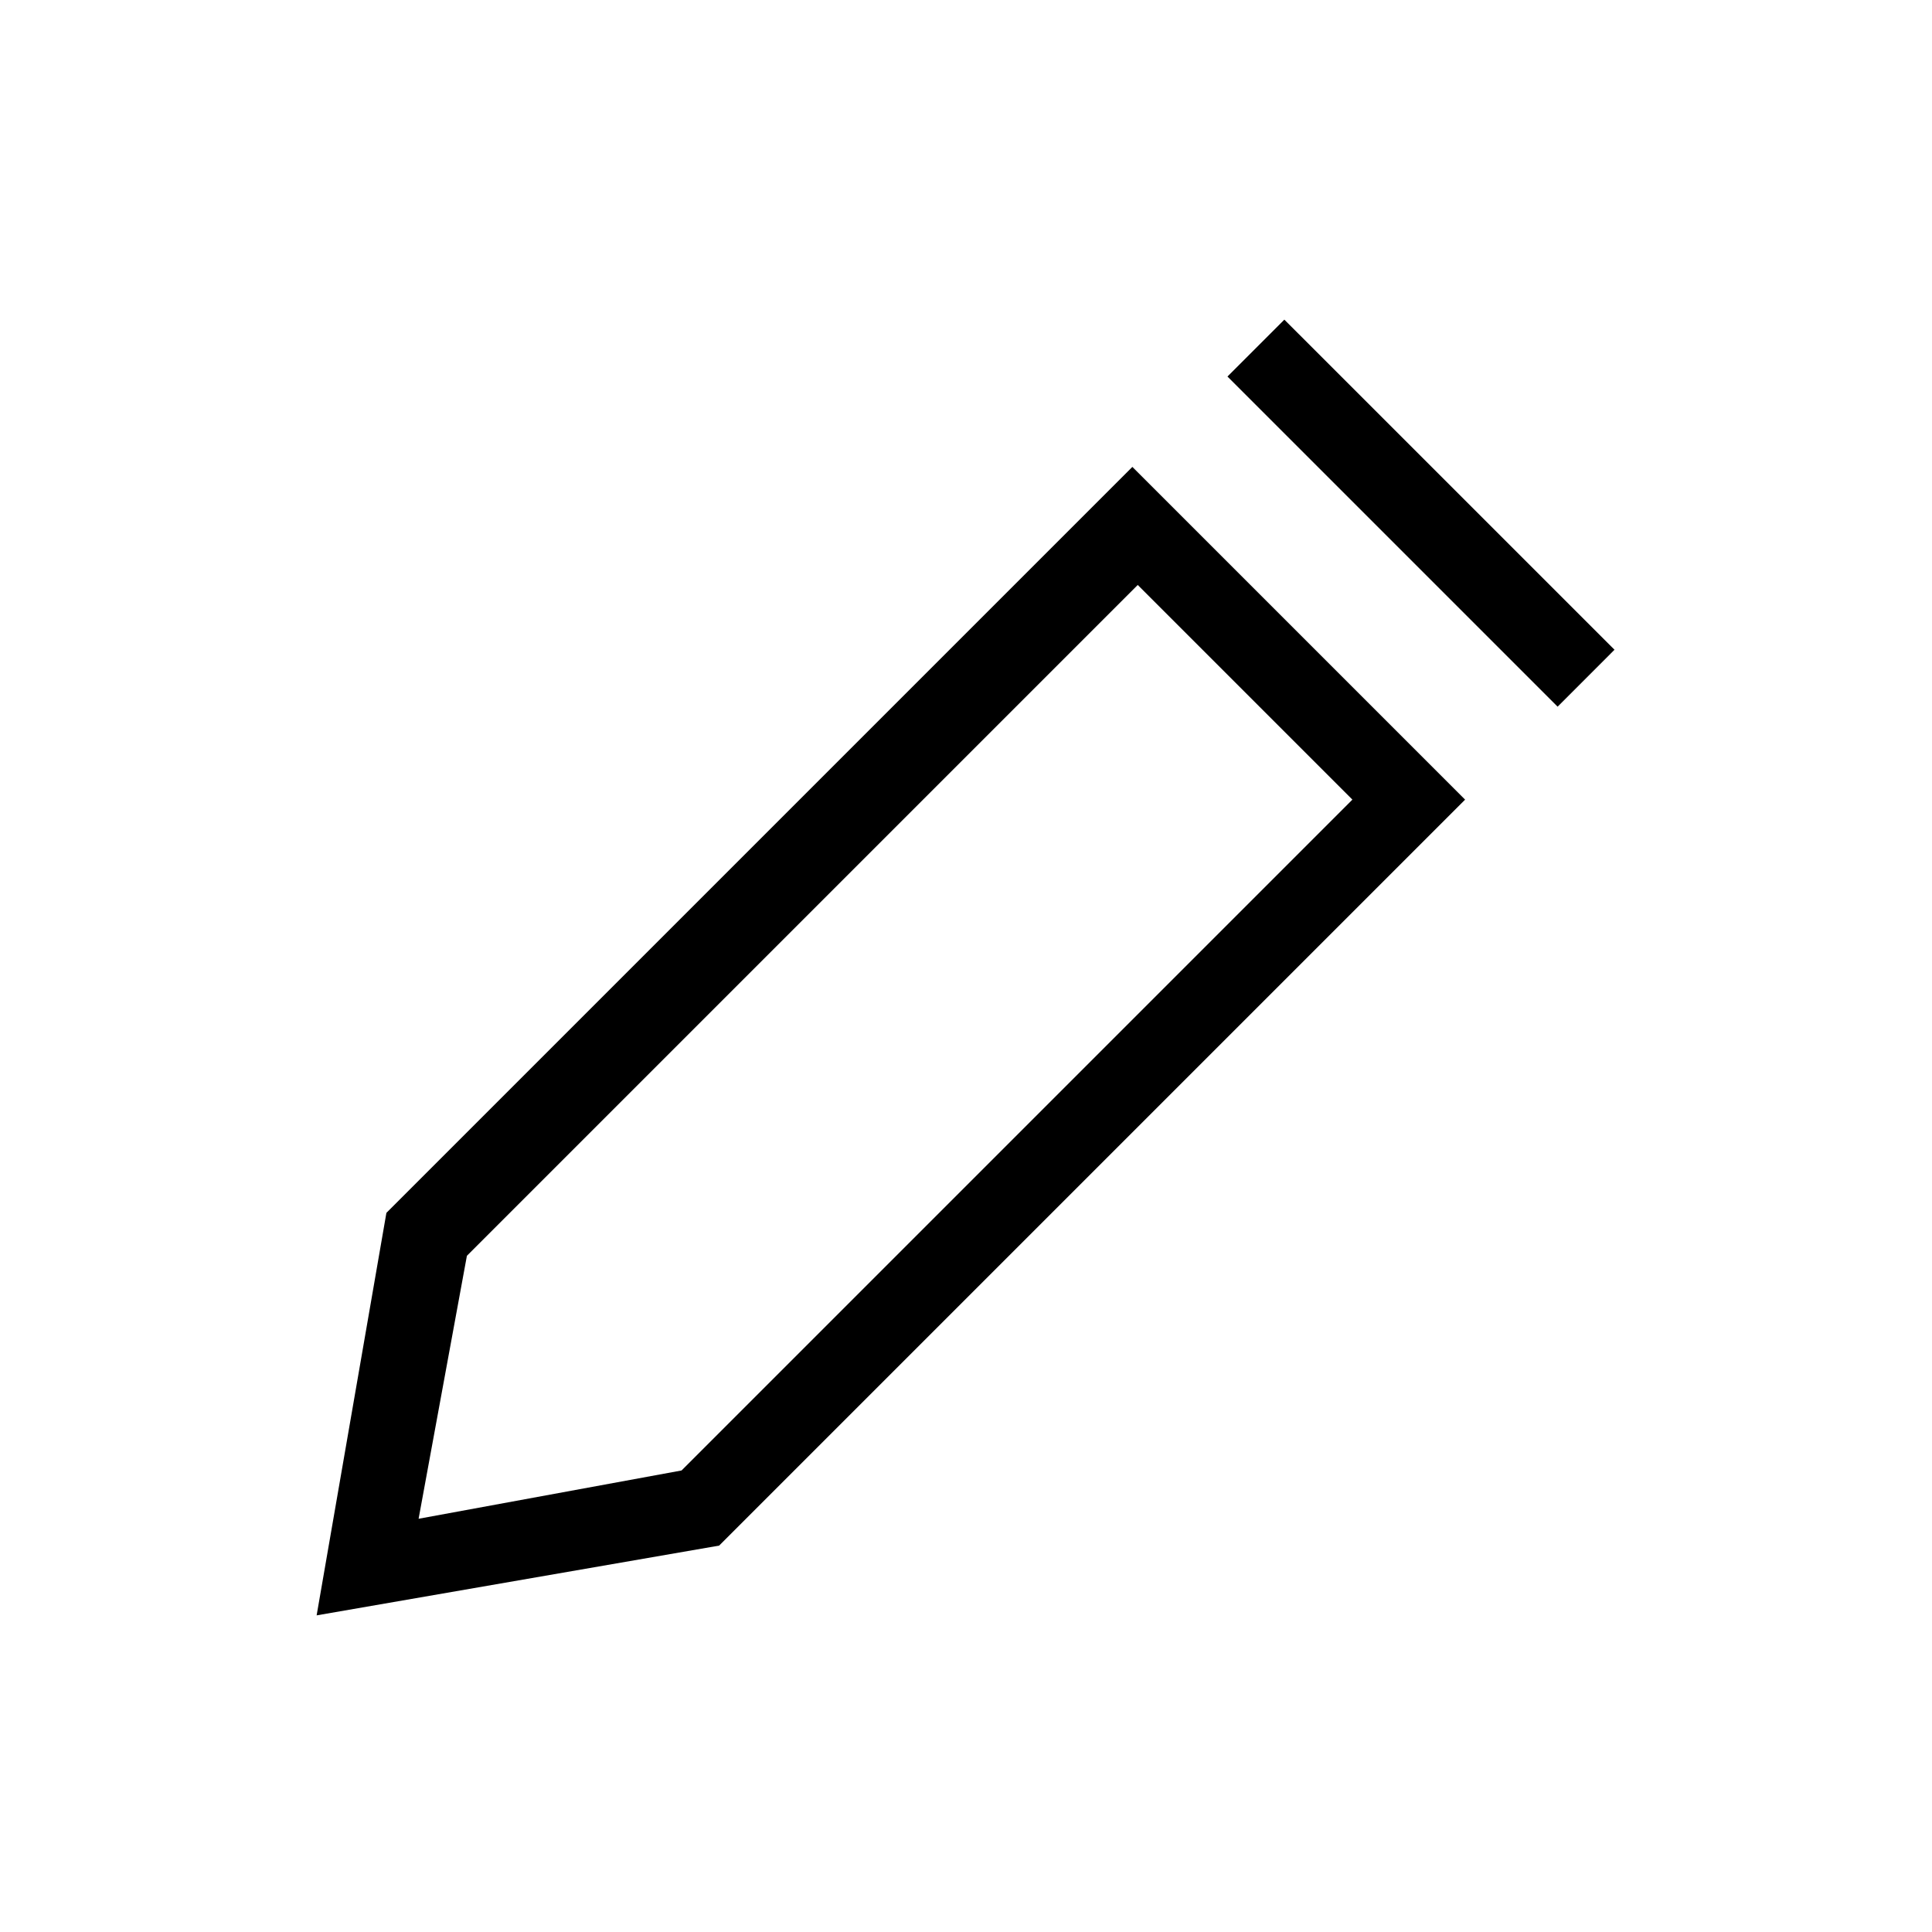 <svg viewBox="0 0 1024 1024" version="1.1" xmlns="http://www.w3.org/2000/svg">
  <path d="M650.581 199.566l30.151-30.151 174.99 174.962-30.151 30.18-174.99-174.99zM167.822 856.178l36.978-213.333L600.178 247.467l176.356 176.356-395.378 395.378-213.333 36.978z m54.044-51.2l139.378-25.6 355.556-355.556-113.778-113.778L247.467 665.6l-25.6 139.378z">
  </path>
</svg>
